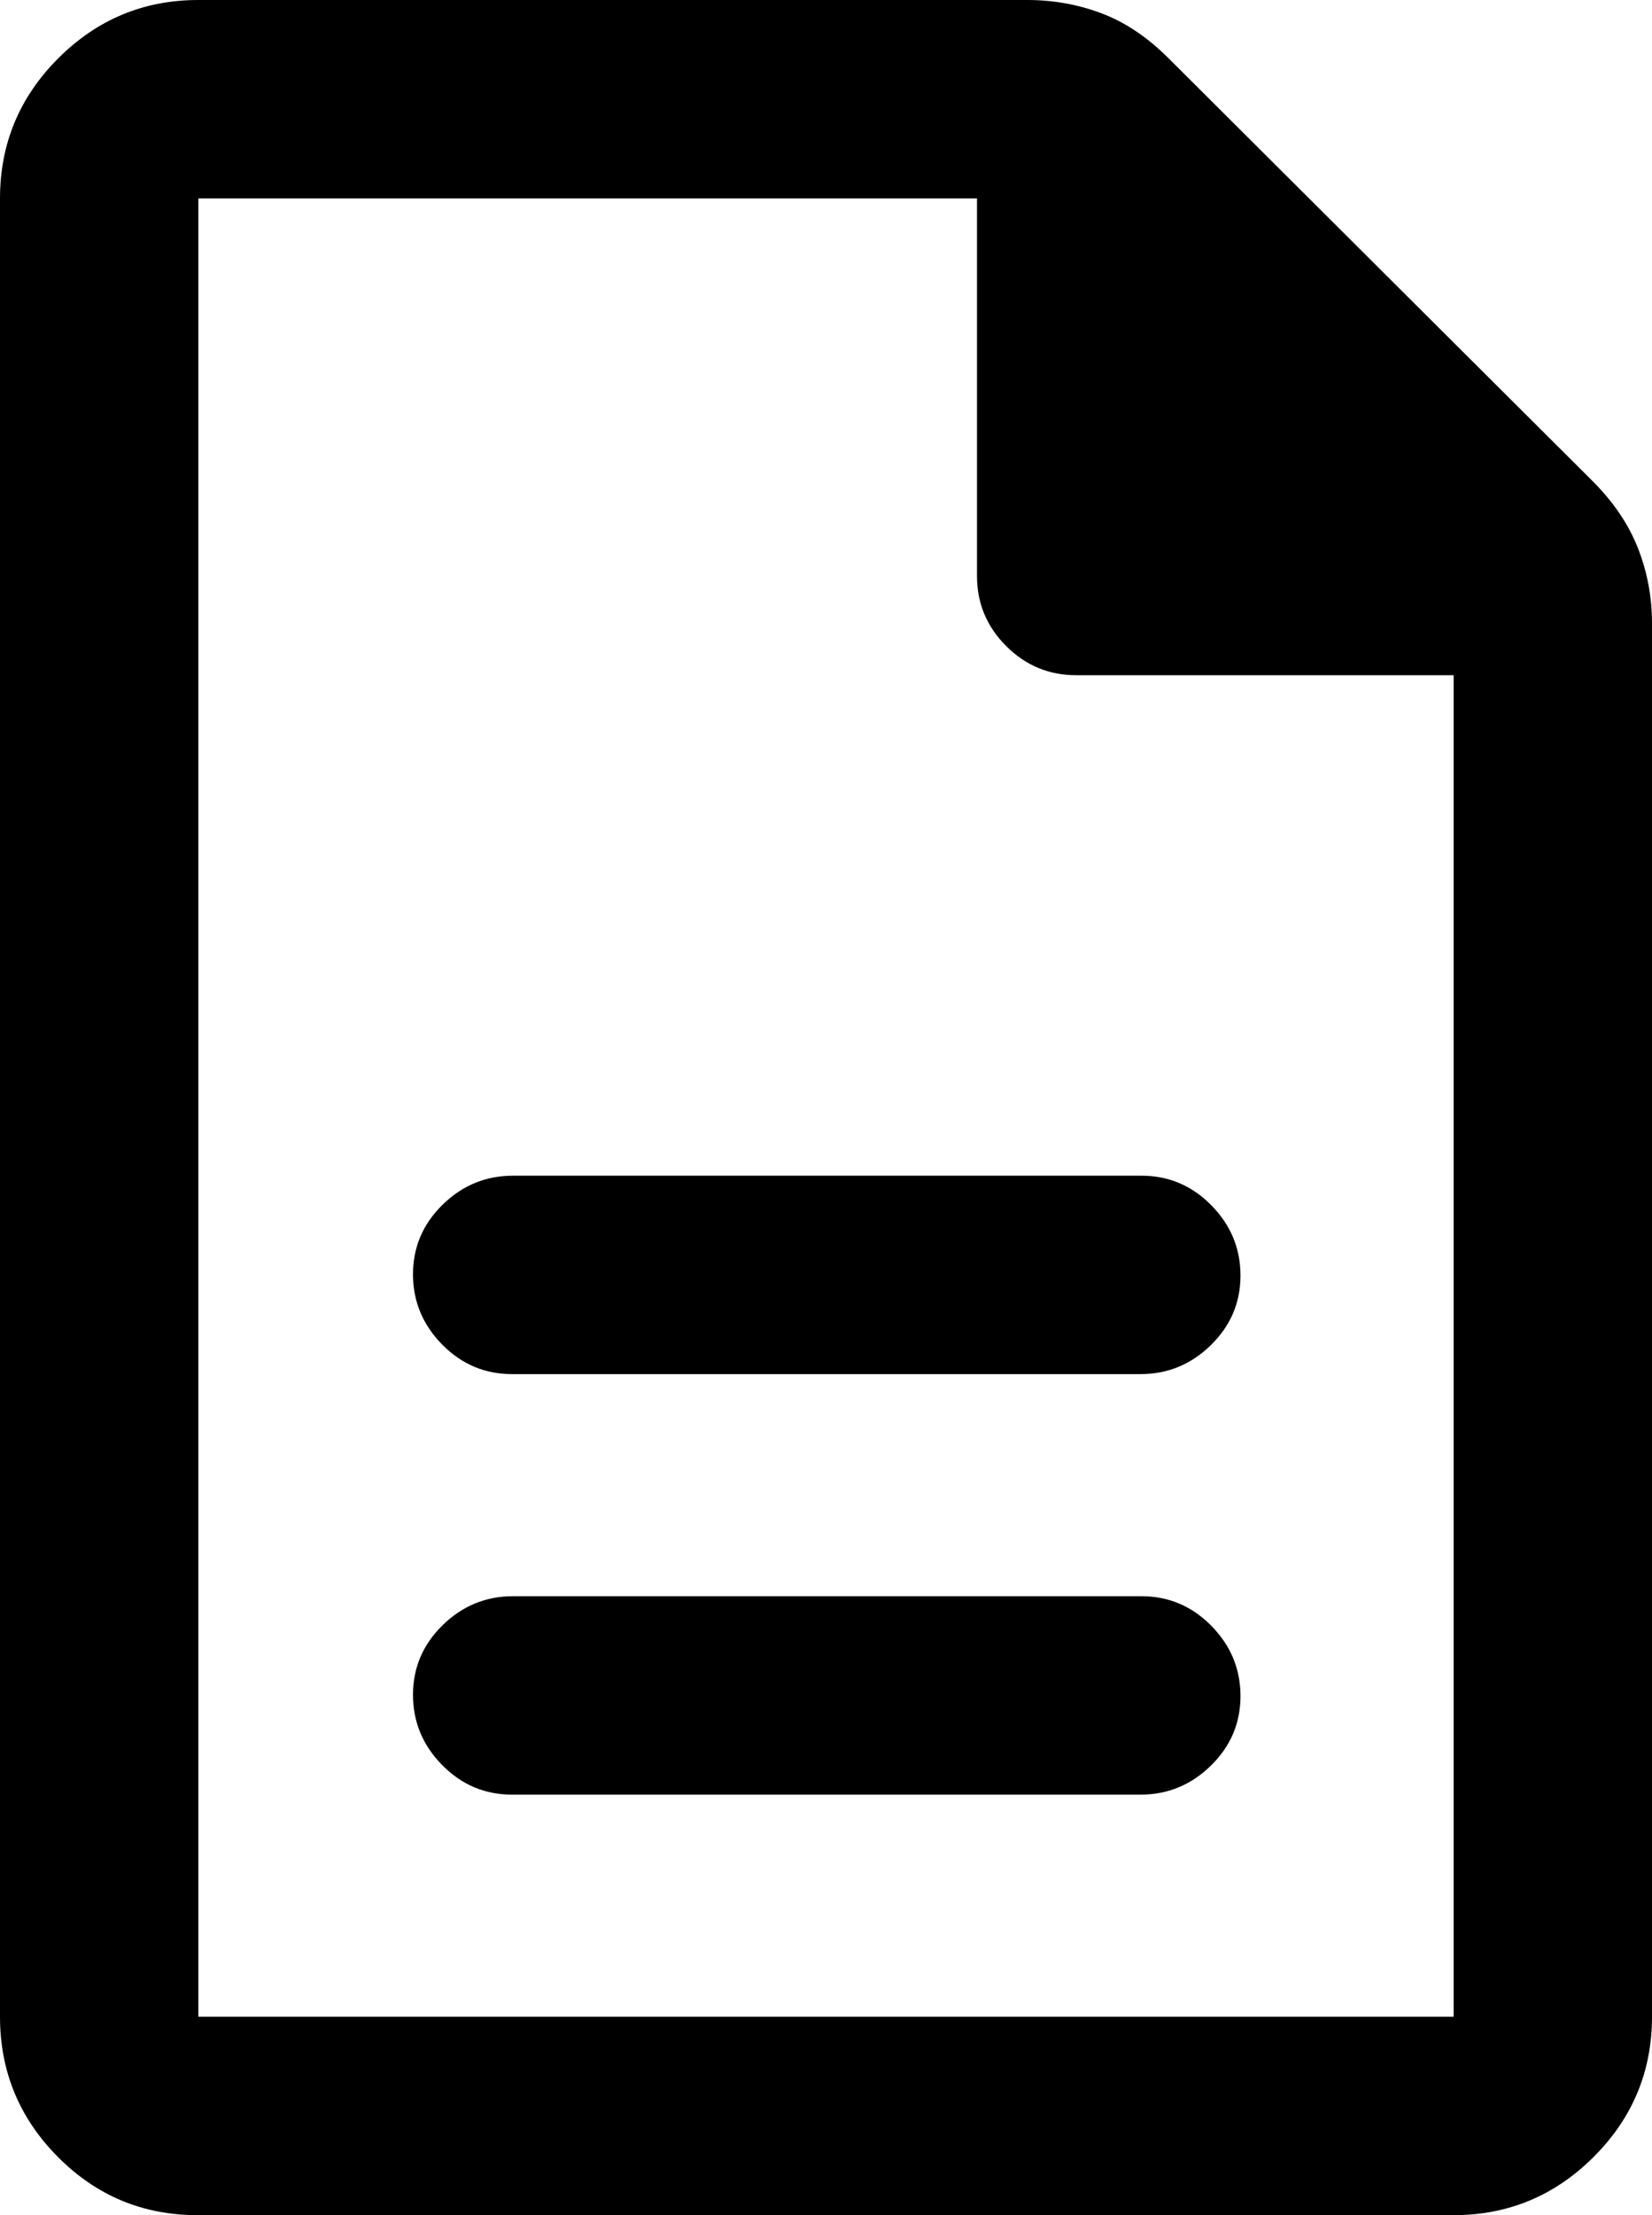 <svg xmlns="http://www.w3.org/2000/svg" viewBox="201 -854 558 748"><path d="M373.96-248h212.257Q600-248 610-257.789q10-9.79 10-23.5Q620-295 610.162-305q-9.839-10-23.622-10H374.283q-13.783 0-23.783 9.789-10 9.79-10 23.5 0 13.711 9.838 23.711 9.839 10 23.622 10Zm0-142h212.257Q600-390 610-399.789q10-9.79 10-23.5Q620-437 610.162-447q-9.839-10-23.622-10H374.283q-13.783 0-23.783 9.789-10 9.79-10 23.5 0 13.711 9.838 23.711 9.839 10 23.622 10ZM267.717-106q-27.655 0-47.186-19.681Q201-145.363 201-173v-614q0-27.638 19.681-47.319Q240.363-854 268-854h280q13.156 0 25.078 4.5 11.922 4.5 22.54 15.093l143.264 142.814Q749.5-681 754.25-668.917 759-656.833 759-643.5V-173q0 27.637-19.693 47.319Q719.614-106 691.96-106H267.717ZM531-659.5V-787H268v614h424v-453H564.5q-13.8 0-23.65-9.85Q531-645.7 531-659.5ZM268-787v161-161 614-614Z"/></svg>